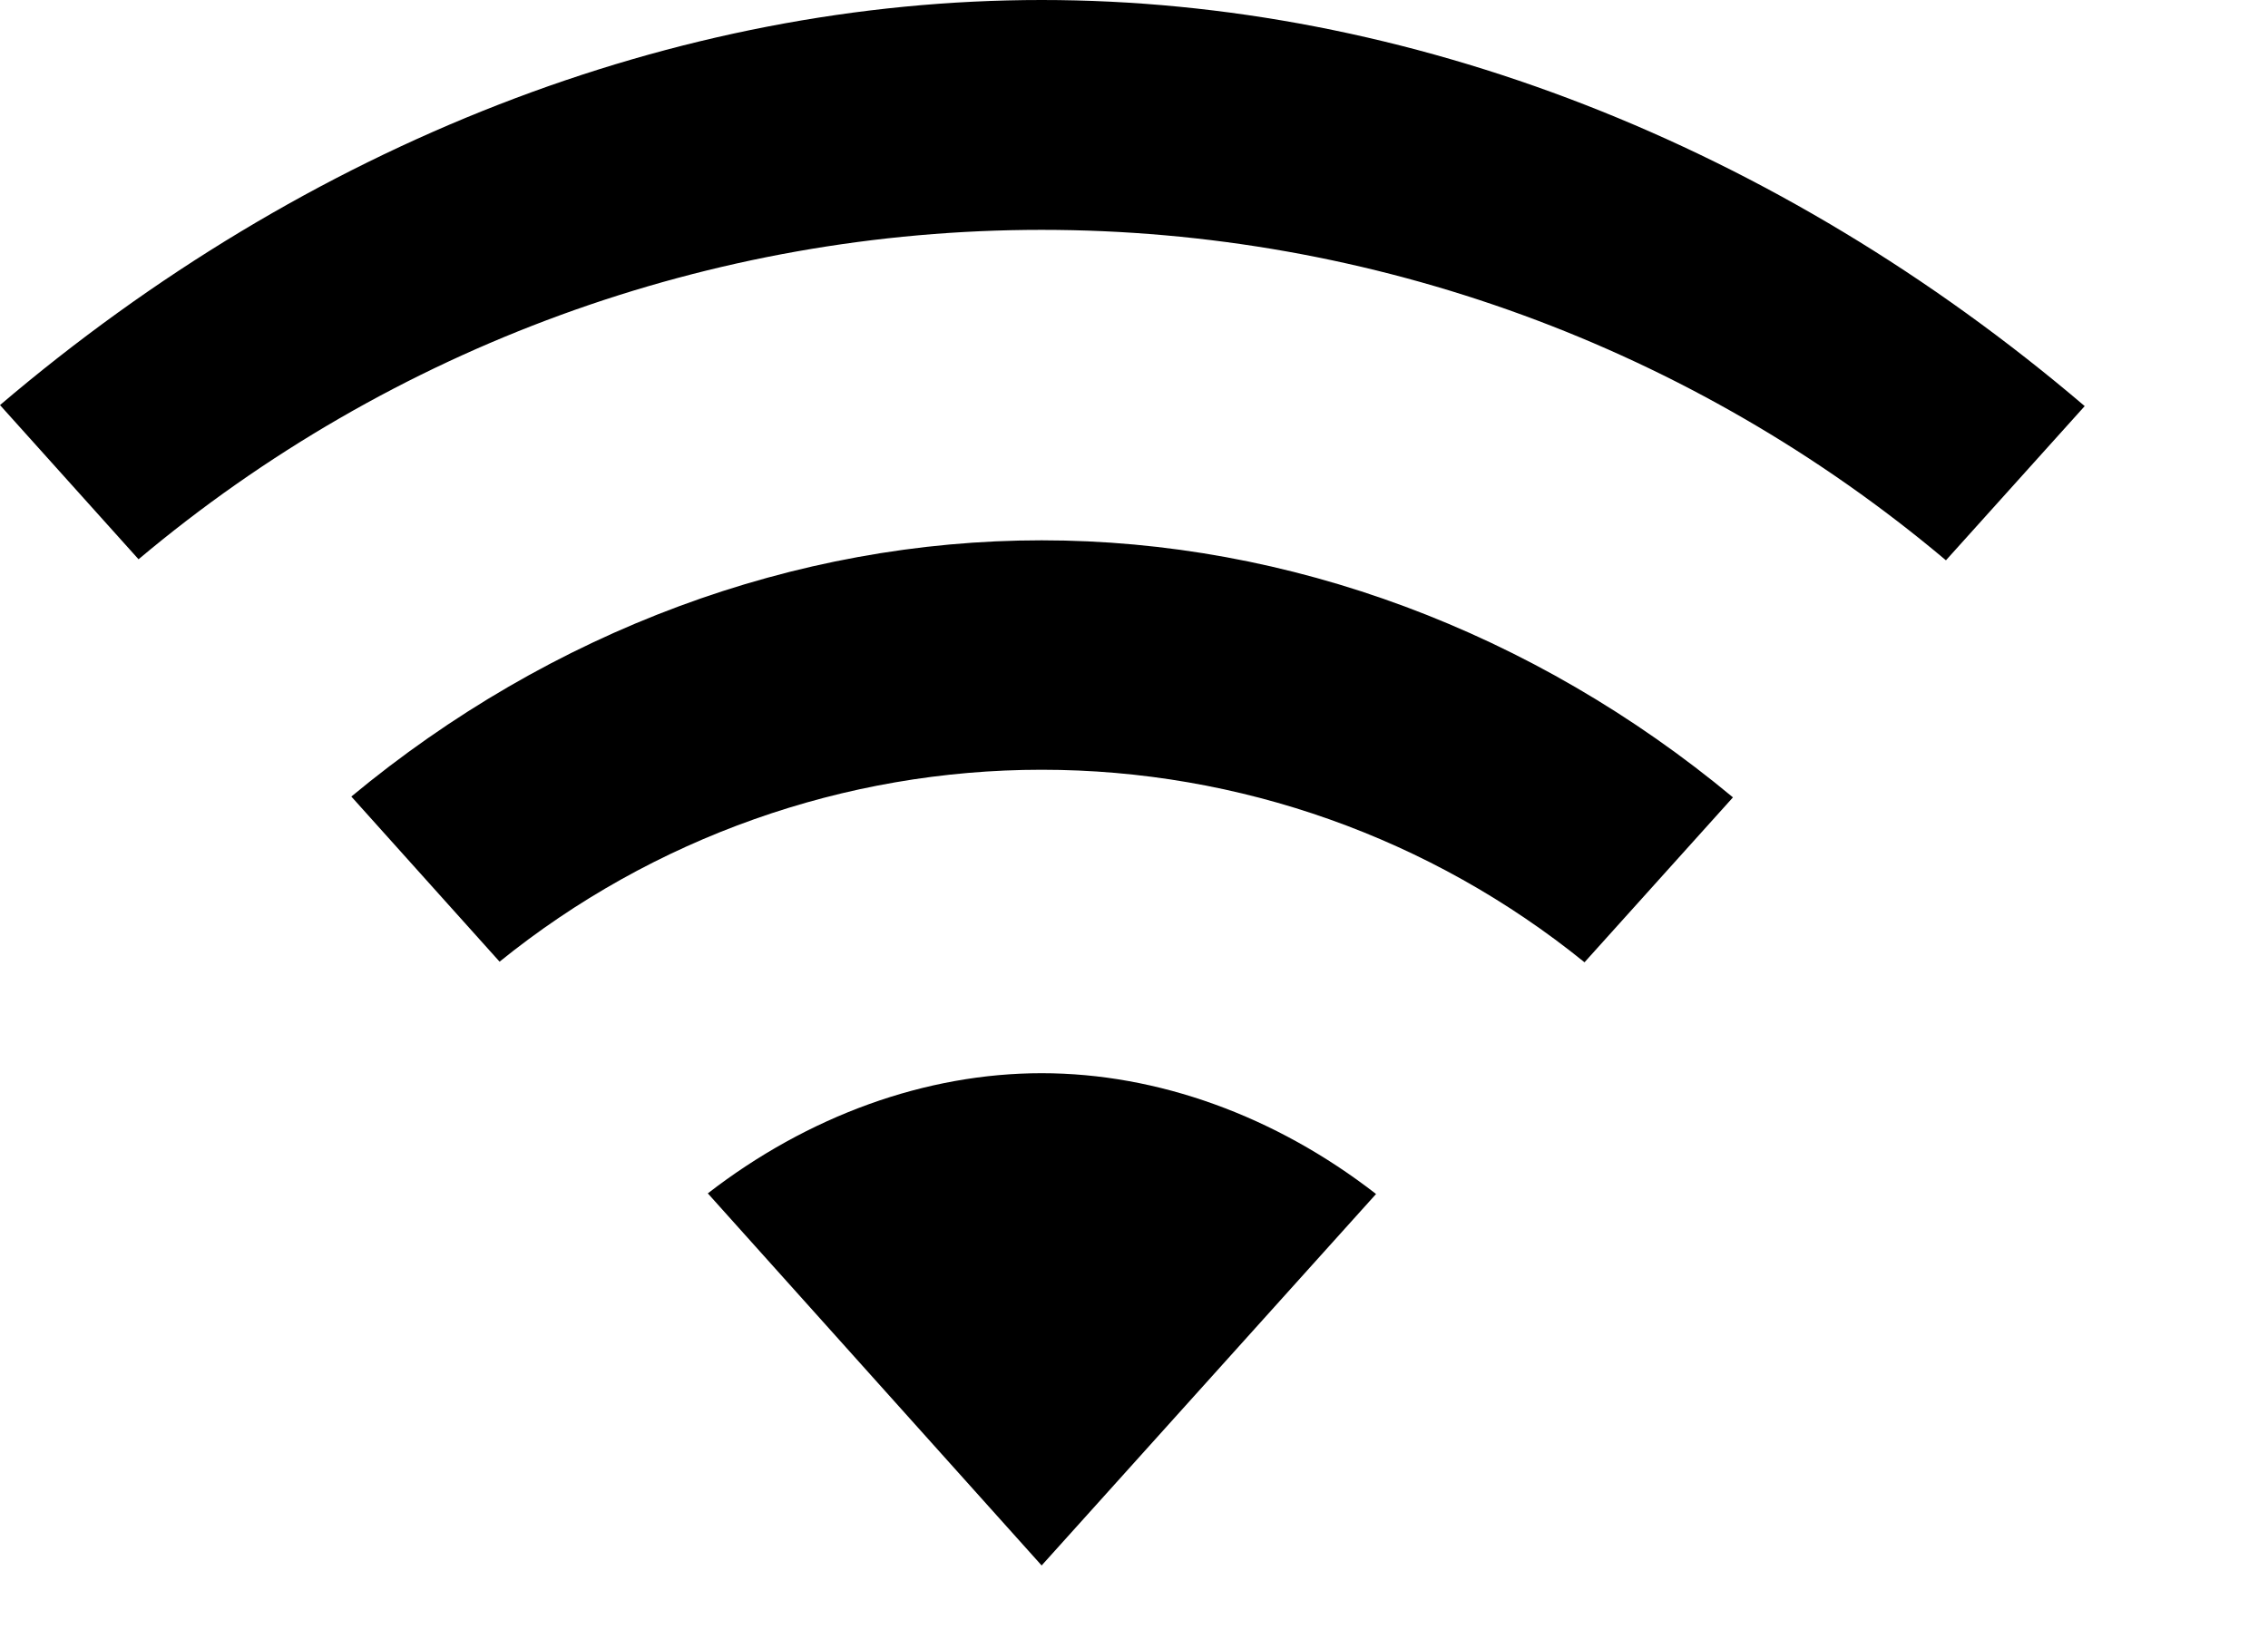 <svg width="11" height="8" viewBox="0 0 11 8" fill="black" xmlns="http://www.w3.org/2000/svg">
<path d="M5.052 0C6.827 0 8.62 0.699 10.111 1.97L9.438 2.718C8.209 1.683 6.656 1.115 5.052 1.115C3.45 1.115 1.898 1.682 0.672 2.713L0 1.965C1.489 0.697 3.279 0 5.052 0ZM5.052 2.621C6.251 2.621 7.437 3.063 8.405 3.868L7.685 4.668C6.941 4.065 6.011 3.734 5.052 3.734C4.096 3.734 3.166 4.064 2.423 4.665L1.704 3.864C2.671 3.061 3.856 2.621 5.052 2.621ZM5.052 5.206C5.614 5.206 6.186 5.413 6.674 5.792L5.052 7.594L3.433 5.789C3.92 5.412 4.491 5.206 5.052 5.206Z" />
</svg>
